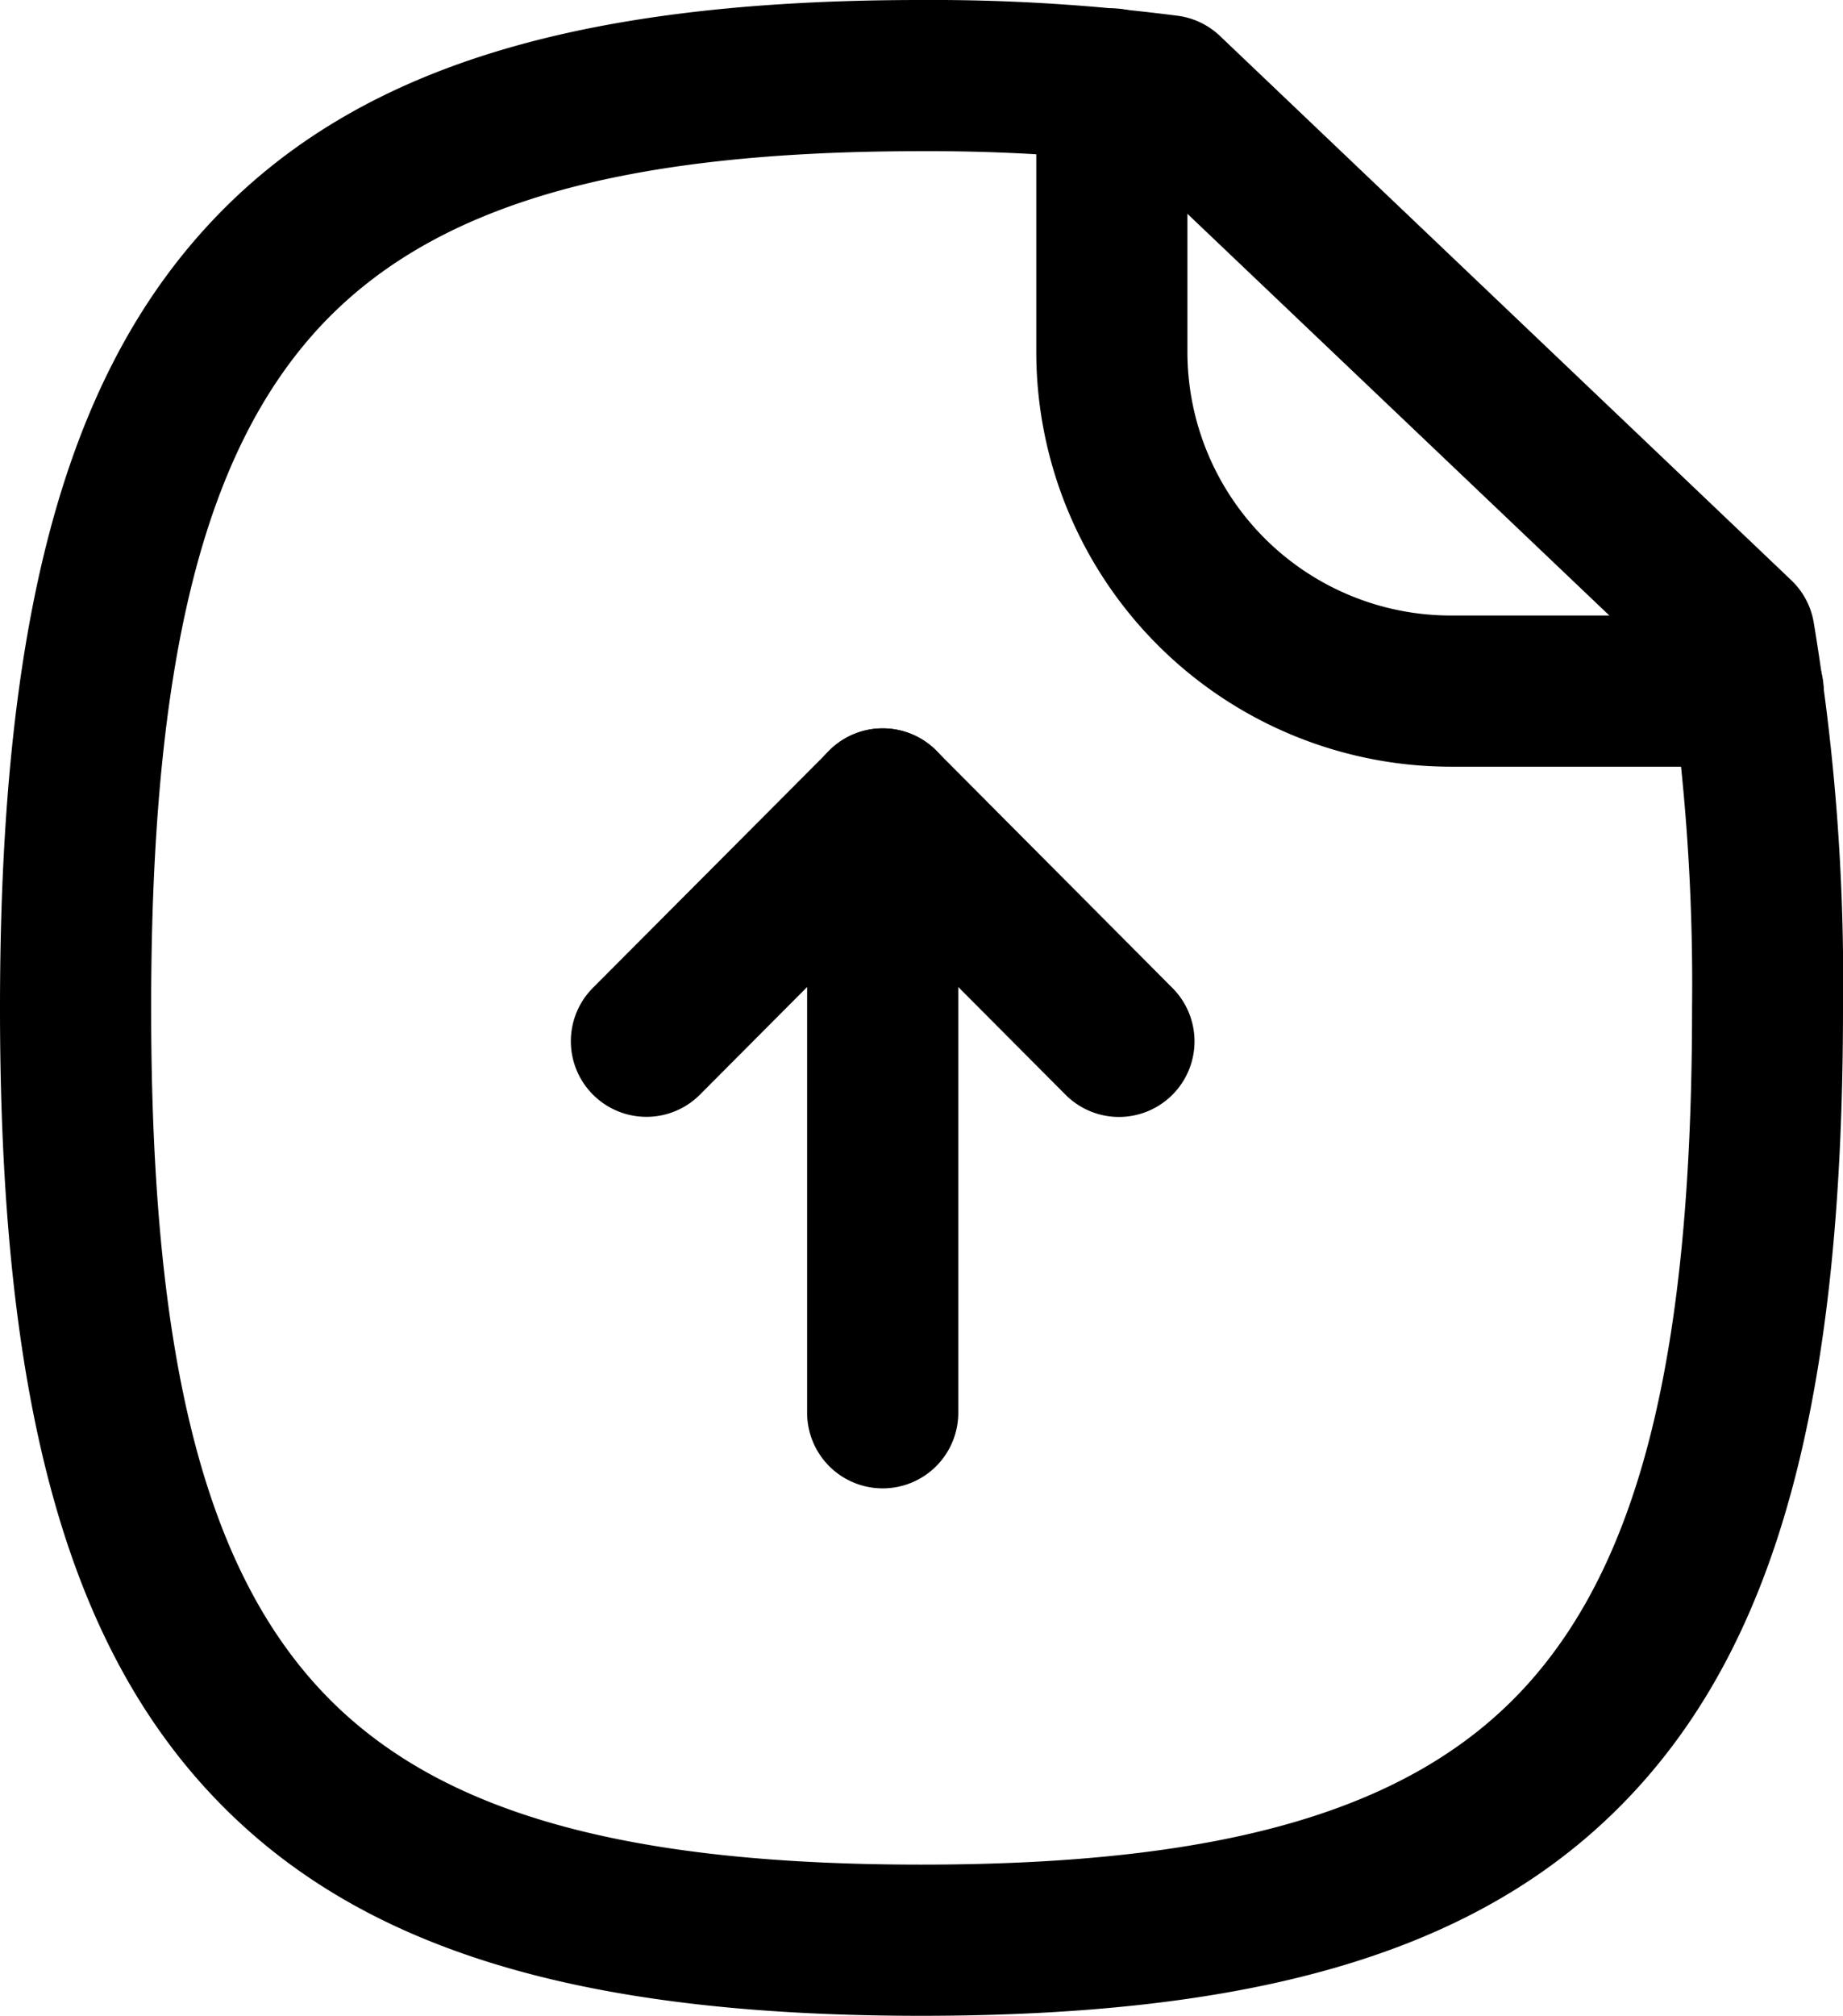<svg xmlns="http://www.w3.org/2000/svg" width="18.29" height="20" viewBox="0 0 18.29 20">
  <g id="Paper_Upload" data-name="Paper Upload" transform="translate(0.75 0.75)">
    <path id="Stroke_1" data-name="Stroke 1" d="M8.39-.75a19,19,0,0,1,2.552.157.75.75,0,0,1,.415.2l5.67,5.4a.75.75,0,0,1,.221.41A21.631,21.631,0,0,1,17.54,9.25c0,3.8-.627,6.184-2.032,7.732-1.425,1.569-3.62,2.268-7.118,2.268s-5.686-.7-7.109-2.268C-.124,15.434-.75,13.049-.75,9.25s.626-6.179,2.031-7.728C2.706-.049,4.9-.75,8.39-.75ZM10.5.863A18.156,18.156,0,0,0,8.39.75c-3.032,0-4.882.549-6,1.78C1.256,3.782.75,5.855.75,9.25s.506,5.472,1.642,6.724c1.115,1.229,2.965,1.776,6,1.776s4.891-.548,6.007-1.777c1.136-1.251,1.643-3.324,1.643-6.723a20.963,20.963,0,0,0-.227-3.328Z" transform="translate(0)"/>
    <path id="Stroke_3" data-name="Stroke 3" d="M6.315,6.774H3.364A4.118,4.118,0,0,1-.75,2.661V0A.75.75,0,0,1,0-.75.75.75,0,0,1,.75,0V2.661A2.616,2.616,0,0,0,3.364,5.274H6.315a.75.75,0,0,1,0,1.5Z" transform="translate(10.284 0.083)"/>
    <path id="Stroke_5" data-name="Stroke 5" d="M.5,6.791a.75.75,0,0,1-.75-.75V0a.75.75,0,1,1,1.5,0V6.041A.75.75,0,0,1,.5,6.791Z" transform="translate(7.51 7.226)"/>
    <path id="Stroke_7" data-name="Stroke 7" d="M4.69,3.105a.748.748,0,0,1-.531-.221L2.345,1.063.531,2.884a.75.75,0,0,1-1.061,0,.75.75,0,0,1,0-1.061L1.814-.529a.75.75,0,0,1,1.063,0L5.221,1.826A.75.75,0,0,1,4.69,3.105Z" transform="translate(5.665 7.227)"/>
  </g>
</svg>
